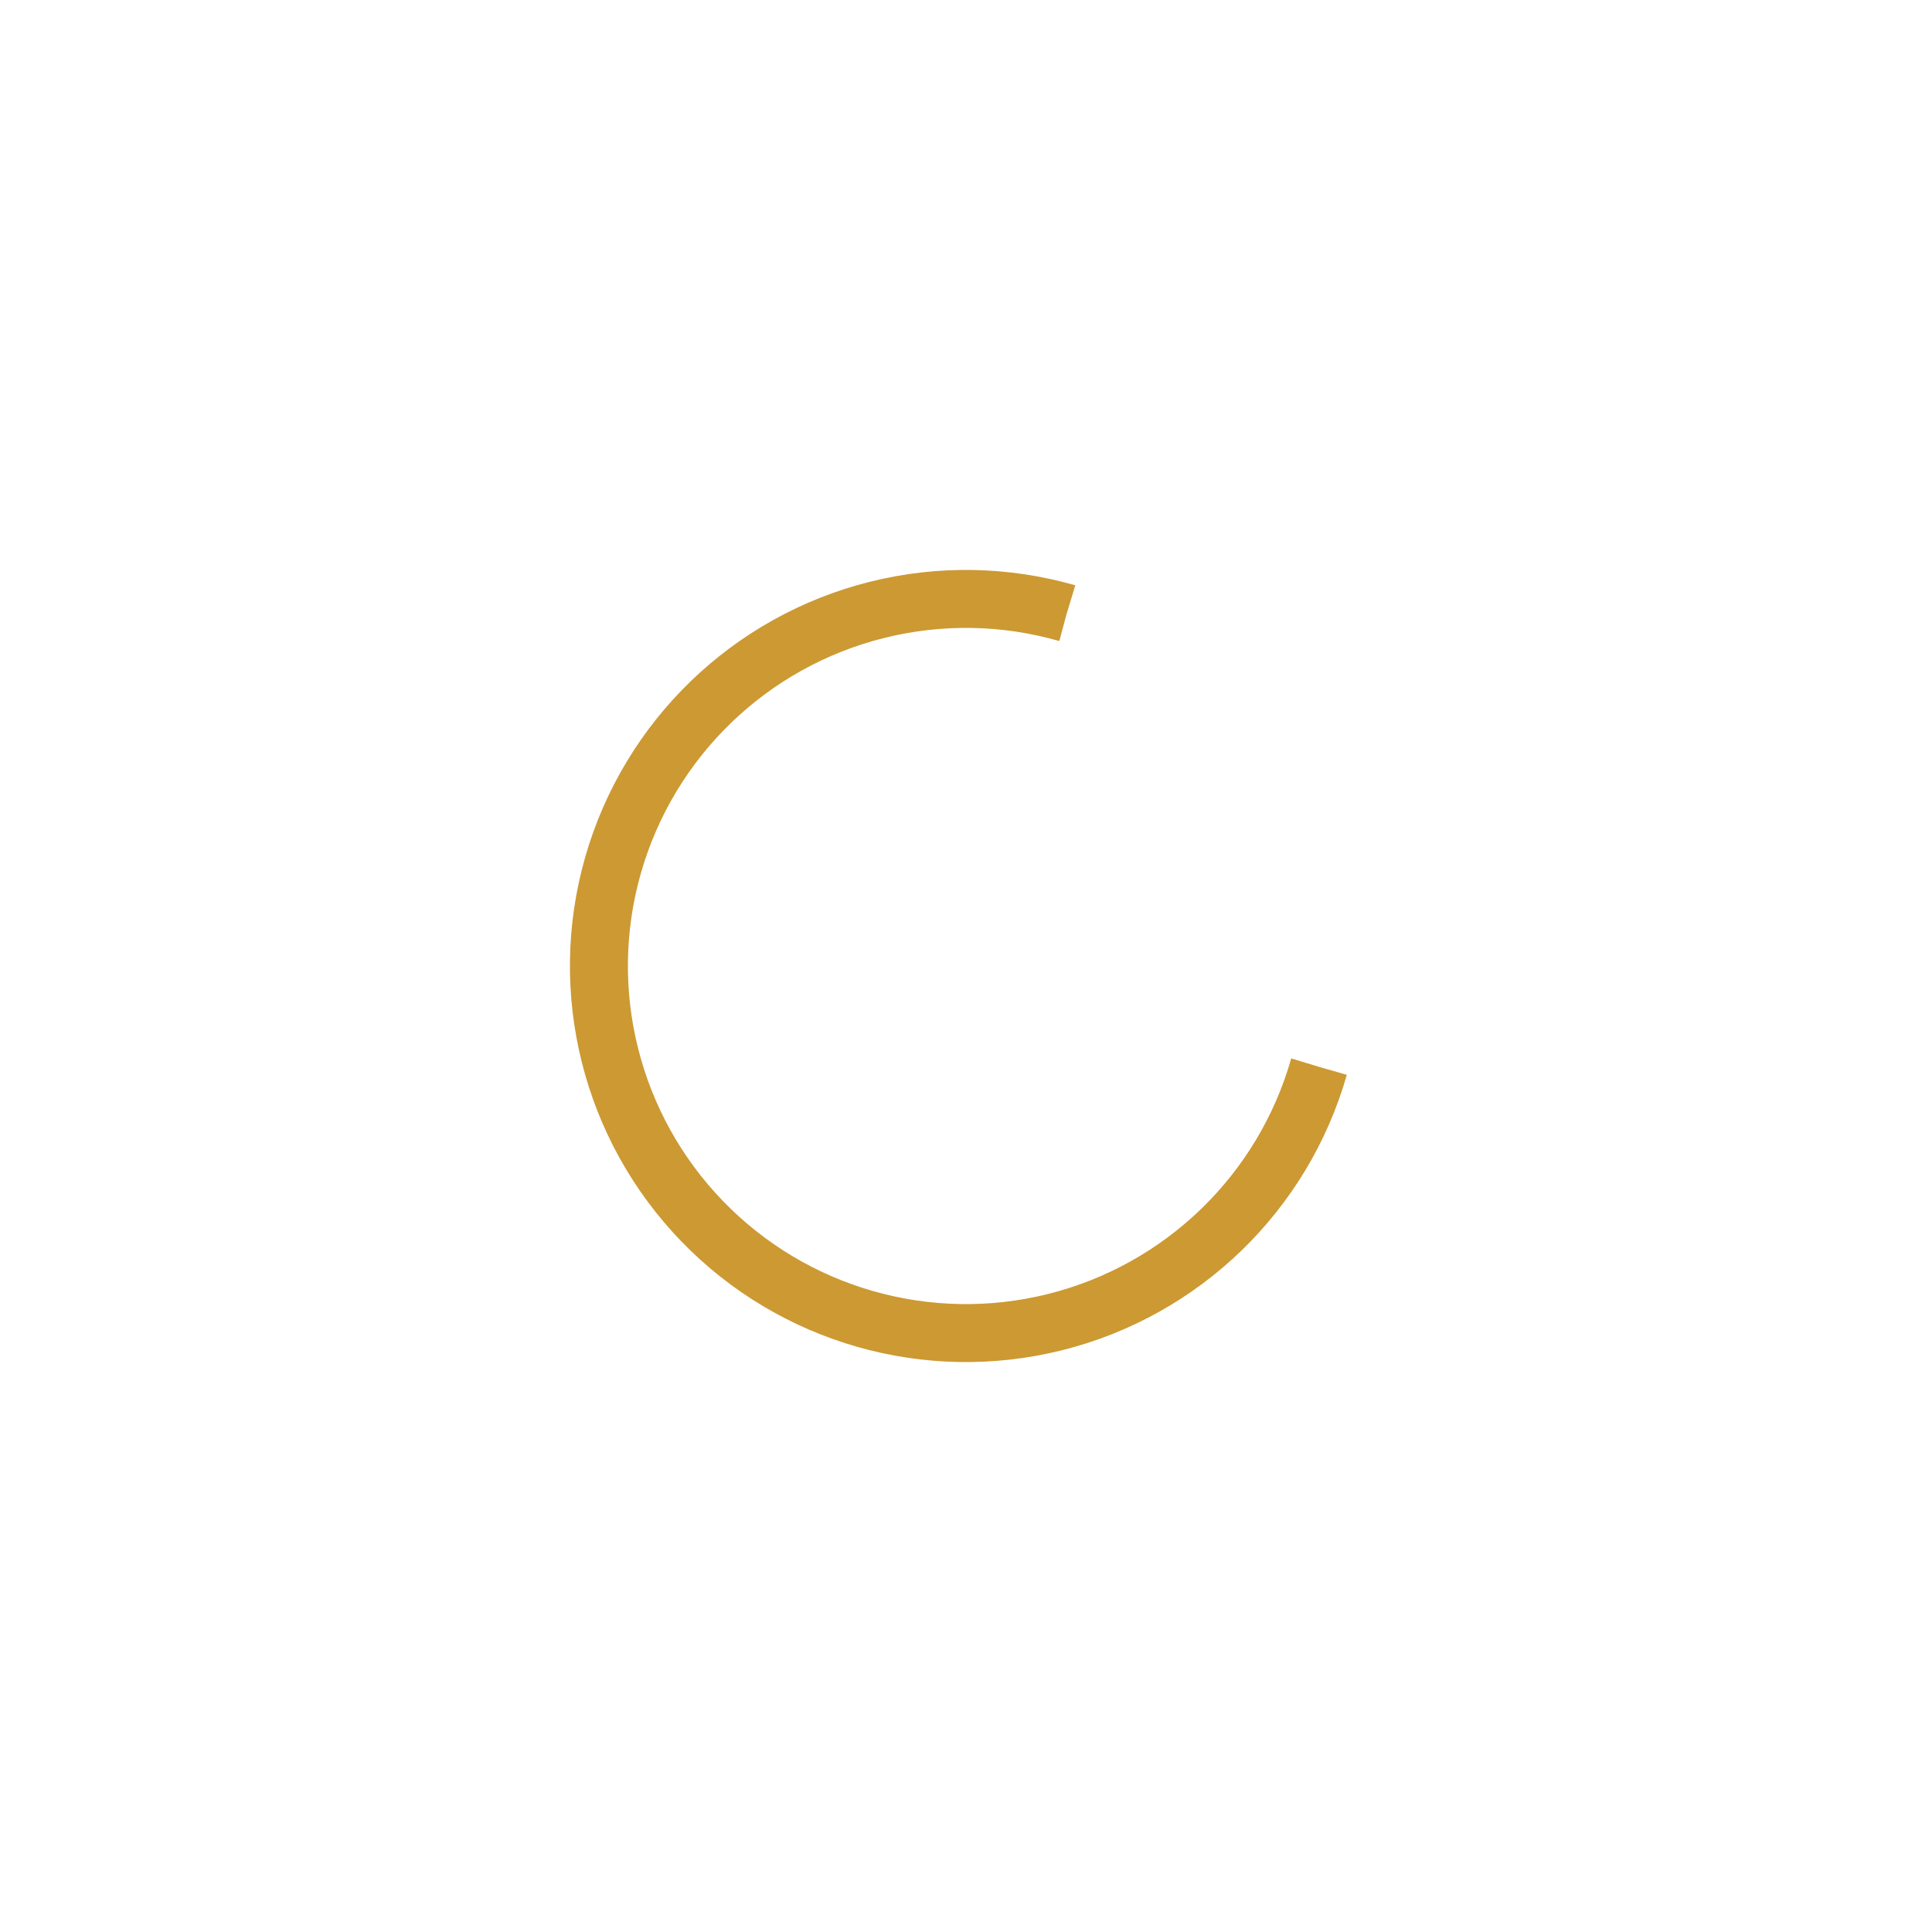 <?xml version="1.0" encoding="utf-8"?>
  <svg xmlns="http://www.w3.org/2000/svg" xmlns:xlink="http://www.w3.org/1999/xlink" style="margin: auto; background: none; display: block; shape-rendering: auto;" width="240px" height="240px" viewBox="0 0 100 100" preserveAspectRatio="xMidYMid meet">
    <circle cx="50" cy="50" fill="none" stroke="#cc9933" stroke-width="3" r="19" stroke-dasharray="89.535 31.845" transform="rotate(15.945 50 50)">
      <animateTransform attributeName="transform" type="rotate" repeatCount="indefinite" dur="0.538s" values="0 50 50;360 50 50" keyTimes="0;1"></animateTransform>
    </circle>
  </svg>